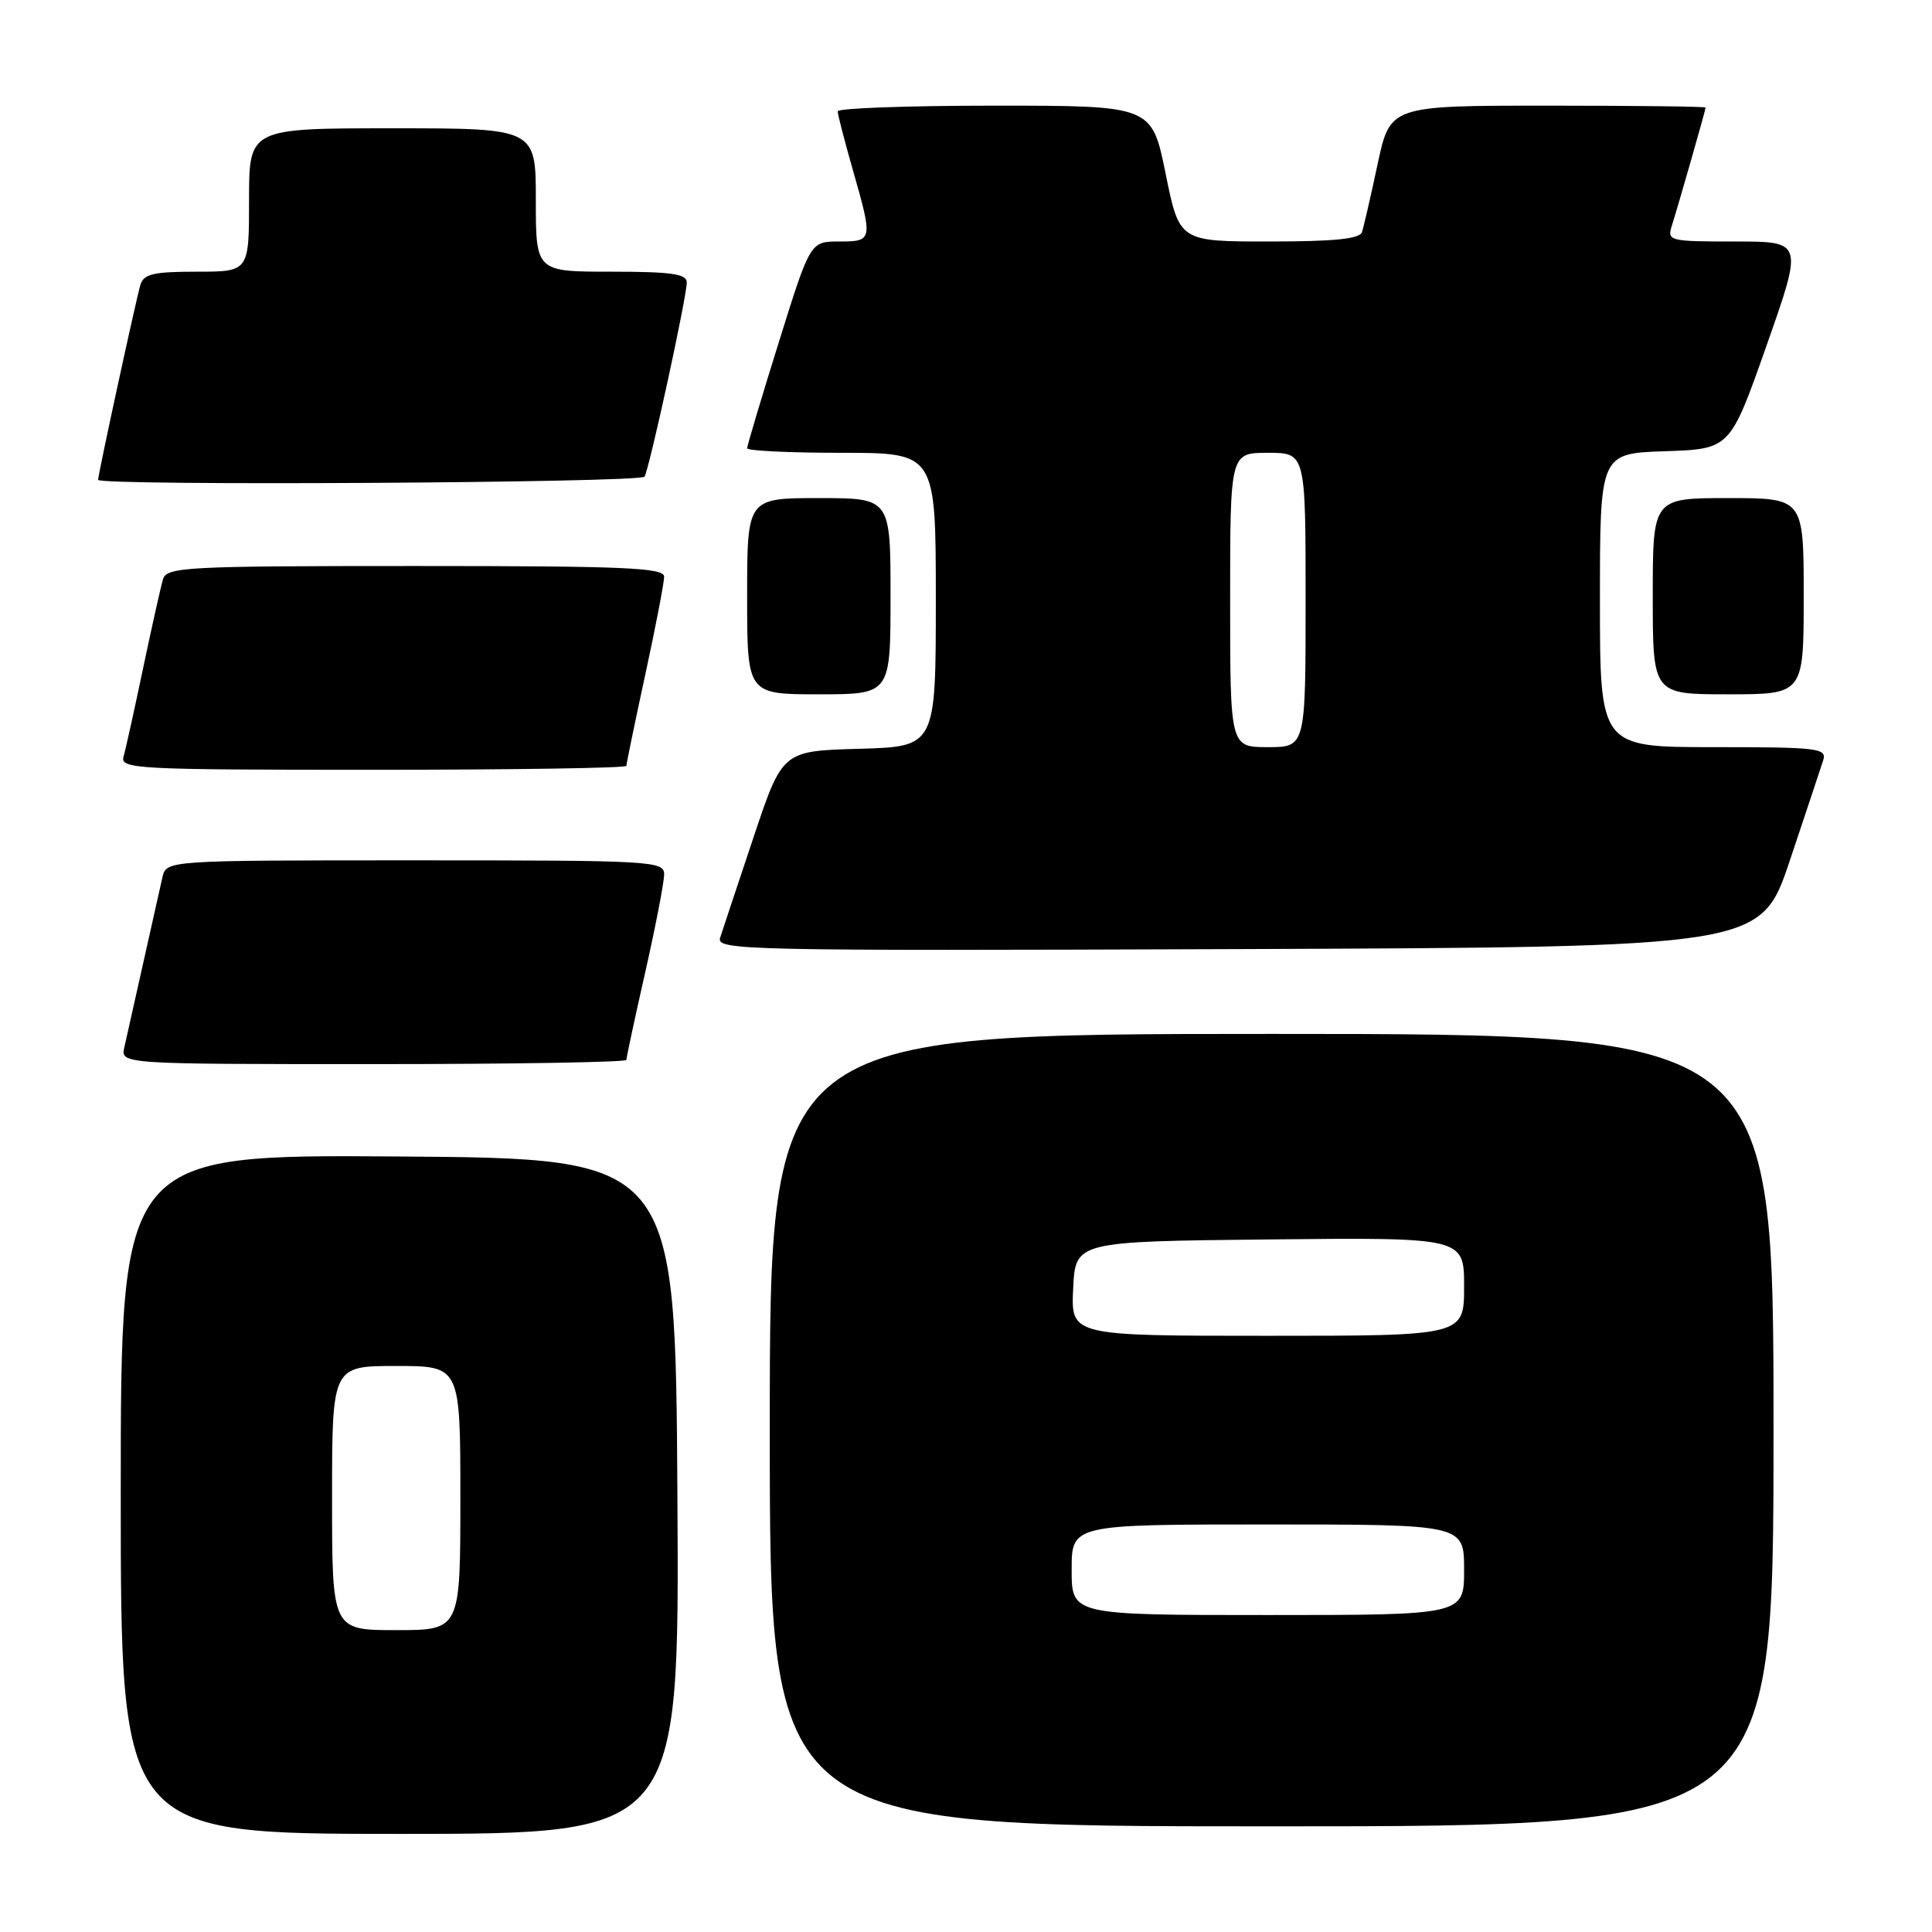 <?xml version="1.0" encoding="UTF-8" standalone="no"?>
<!DOCTYPE svg PUBLIC "-//W3C//DTD SVG 1.1//EN" "http://www.w3.org/Graphics/SVG/1.1/DTD/svg11.dtd" >
<svg xmlns="http://www.w3.org/2000/svg" xmlns:xlink="http://www.w3.org/1999/xlink" version="1.1" viewBox="0 0 256 256">
 <g >
 <path fill="currentColor"
d=" M 89.76 198.25 C 89.50 153.50 89.50 153.50 52.75 153.24 C 16.00 152.98 16.00 152.98 16.00 197.99 C 16.00 243.00 16.00 243.00 53.01 243.00 C 90.02 243.00 90.02 243.00 89.76 198.25 Z  M 235.00 189.50 C 235.00 137.00 235.00 137.00 168.50 137.00 C 102.00 137.00 102.00 137.00 102.00 189.50 C 102.00 242.00 102.00 242.00 168.50 242.00 C 235.00 242.00 235.00 242.00 235.00 189.50 Z  M 83.00 140.44 C 83.00 140.13 84.12 134.90 85.50 128.81 C 86.88 122.71 88.00 116.89 88.00 115.87 C 88.00 114.08 86.54 114.00 55.02 114.00 C 22.04 114.00 22.04 114.00 21.52 116.25 C 21.24 117.49 20.10 122.55 19.00 127.50 C 17.90 132.45 16.76 137.51 16.48 138.75 C 15.96 141.00 15.96 141.00 49.48 141.00 C 67.92 141.00 83.00 140.75 83.00 140.44 Z  M 237.17 114.00 C 239.29 107.67 241.27 101.71 241.58 100.75 C 242.09 99.14 240.96 99.00 227.07 99.00 C 212.00 99.00 212.00 99.00 212.00 79.54 C 212.00 60.08 212.00 60.08 220.63 59.79 C 229.25 59.50 229.25 59.50 234.09 45.75 C 238.93 32.00 238.93 32.00 229.90 32.00 C 221.17 32.00 220.89 31.93 221.53 29.90 C 222.43 27.06 226.00 14.57 226.00 14.25 C 226.00 14.11 216.60 14.00 205.10 14.00 C 184.20 14.00 184.20 14.00 182.54 21.75 C 181.63 26.01 180.70 30.06 180.47 30.75 C 180.18 31.66 176.80 32.00 168.17 32.00 C 156.27 32.00 156.27 32.00 154.45 23.00 C 152.62 14.00 152.62 14.00 131.81 14.00 C 120.36 14.00 111.00 14.34 111.00 14.75 C 111.00 15.17 111.90 18.65 113.00 22.50 C 115.68 31.88 115.66 32.00 111.18 32.00 C 107.36 32.00 107.36 32.00 103.18 45.40 C 100.88 52.76 99.00 59.06 99.00 59.40 C 99.00 59.73 104.62 60.00 111.50 60.00 C 124.00 60.00 124.00 60.00 124.00 79.47 C 124.00 98.93 124.00 98.93 113.84 99.22 C 103.67 99.50 103.67 99.50 99.83 111.00 C 97.71 117.33 95.73 123.29 95.42 124.26 C 94.89 125.92 98.44 126.00 164.09 125.76 C 233.32 125.50 233.32 125.50 237.17 114.00 Z  M 83.00 101.48 C 83.00 101.20 84.12 95.76 85.50 89.40 C 86.88 83.04 88.00 77.20 88.00 76.42 C 88.00 75.22 82.85 75.00 55.07 75.00 C 24.57 75.00 22.10 75.13 21.60 76.75 C 21.31 77.71 20.13 83.00 18.97 88.50 C 17.82 94.00 16.65 99.29 16.37 100.25 C 15.90 101.89 17.94 102.00 49.43 102.00 C 67.89 102.00 83.00 101.77 83.00 101.48 Z  M 118.00 79.00 C 118.00 66.00 118.00 66.00 108.50 66.00 C 99.00 66.00 99.00 66.00 99.00 79.00 C 99.00 92.00 99.00 92.00 108.50 92.00 C 118.00 92.00 118.00 92.00 118.00 79.00 Z  M 239.00 79.00 C 239.00 66.00 239.00 66.00 229.00 66.00 C 219.00 66.00 219.00 66.00 219.00 79.00 C 219.00 92.00 219.00 92.00 229.00 92.00 C 239.00 92.00 239.00 92.00 239.00 79.00 Z  M 85.40 63.16 C 86.05 62.10 91.00 39.36 91.00 37.42 C 91.00 36.29 88.97 36.00 81.00 36.00 C 71.00 36.00 71.00 36.00 71.00 26.50 C 71.00 17.00 71.00 17.00 52.00 17.00 C 33.00 17.00 33.00 17.00 33.00 26.50 C 33.00 36.00 33.00 36.00 26.07 36.00 C 20.33 36.00 19.04 36.30 18.60 37.75 C 18.05 39.58 13.00 62.85 13.00 63.58 C 13.00 64.40 84.89 63.98 85.40 63.16 Z  M 44.00 198.50 C 44.00 181.00 44.00 181.00 52.50 181.00 C 61.00 181.00 61.00 181.00 61.00 198.50 C 61.00 216.00 61.00 216.00 52.50 216.00 C 44.00 216.00 44.00 216.00 44.00 198.50 Z  M 142.00 208.00 C 142.00 202.00 142.00 202.00 168.00 202.00 C 194.00 202.00 194.00 202.00 194.00 208.00 C 194.00 214.00 194.00 214.00 168.00 214.00 C 142.00 214.00 142.00 214.00 142.00 208.00 Z  M 142.20 170.75 C 142.50 164.50 142.50 164.50 168.25 164.23 C 194.00 163.97 194.00 163.97 194.00 170.48 C 194.00 177.00 194.00 177.00 167.95 177.00 C 141.90 177.00 141.90 177.00 142.20 170.75 Z  M 163.00 79.50 C 163.00 60.00 163.00 60.00 168.00 60.00 C 173.00 60.00 173.00 60.00 173.00 79.50 C 173.00 99.00 173.00 99.00 168.00 99.00 C 163.00 99.00 163.00 99.00 163.00 79.50 Z "/>
</g>
</svg>